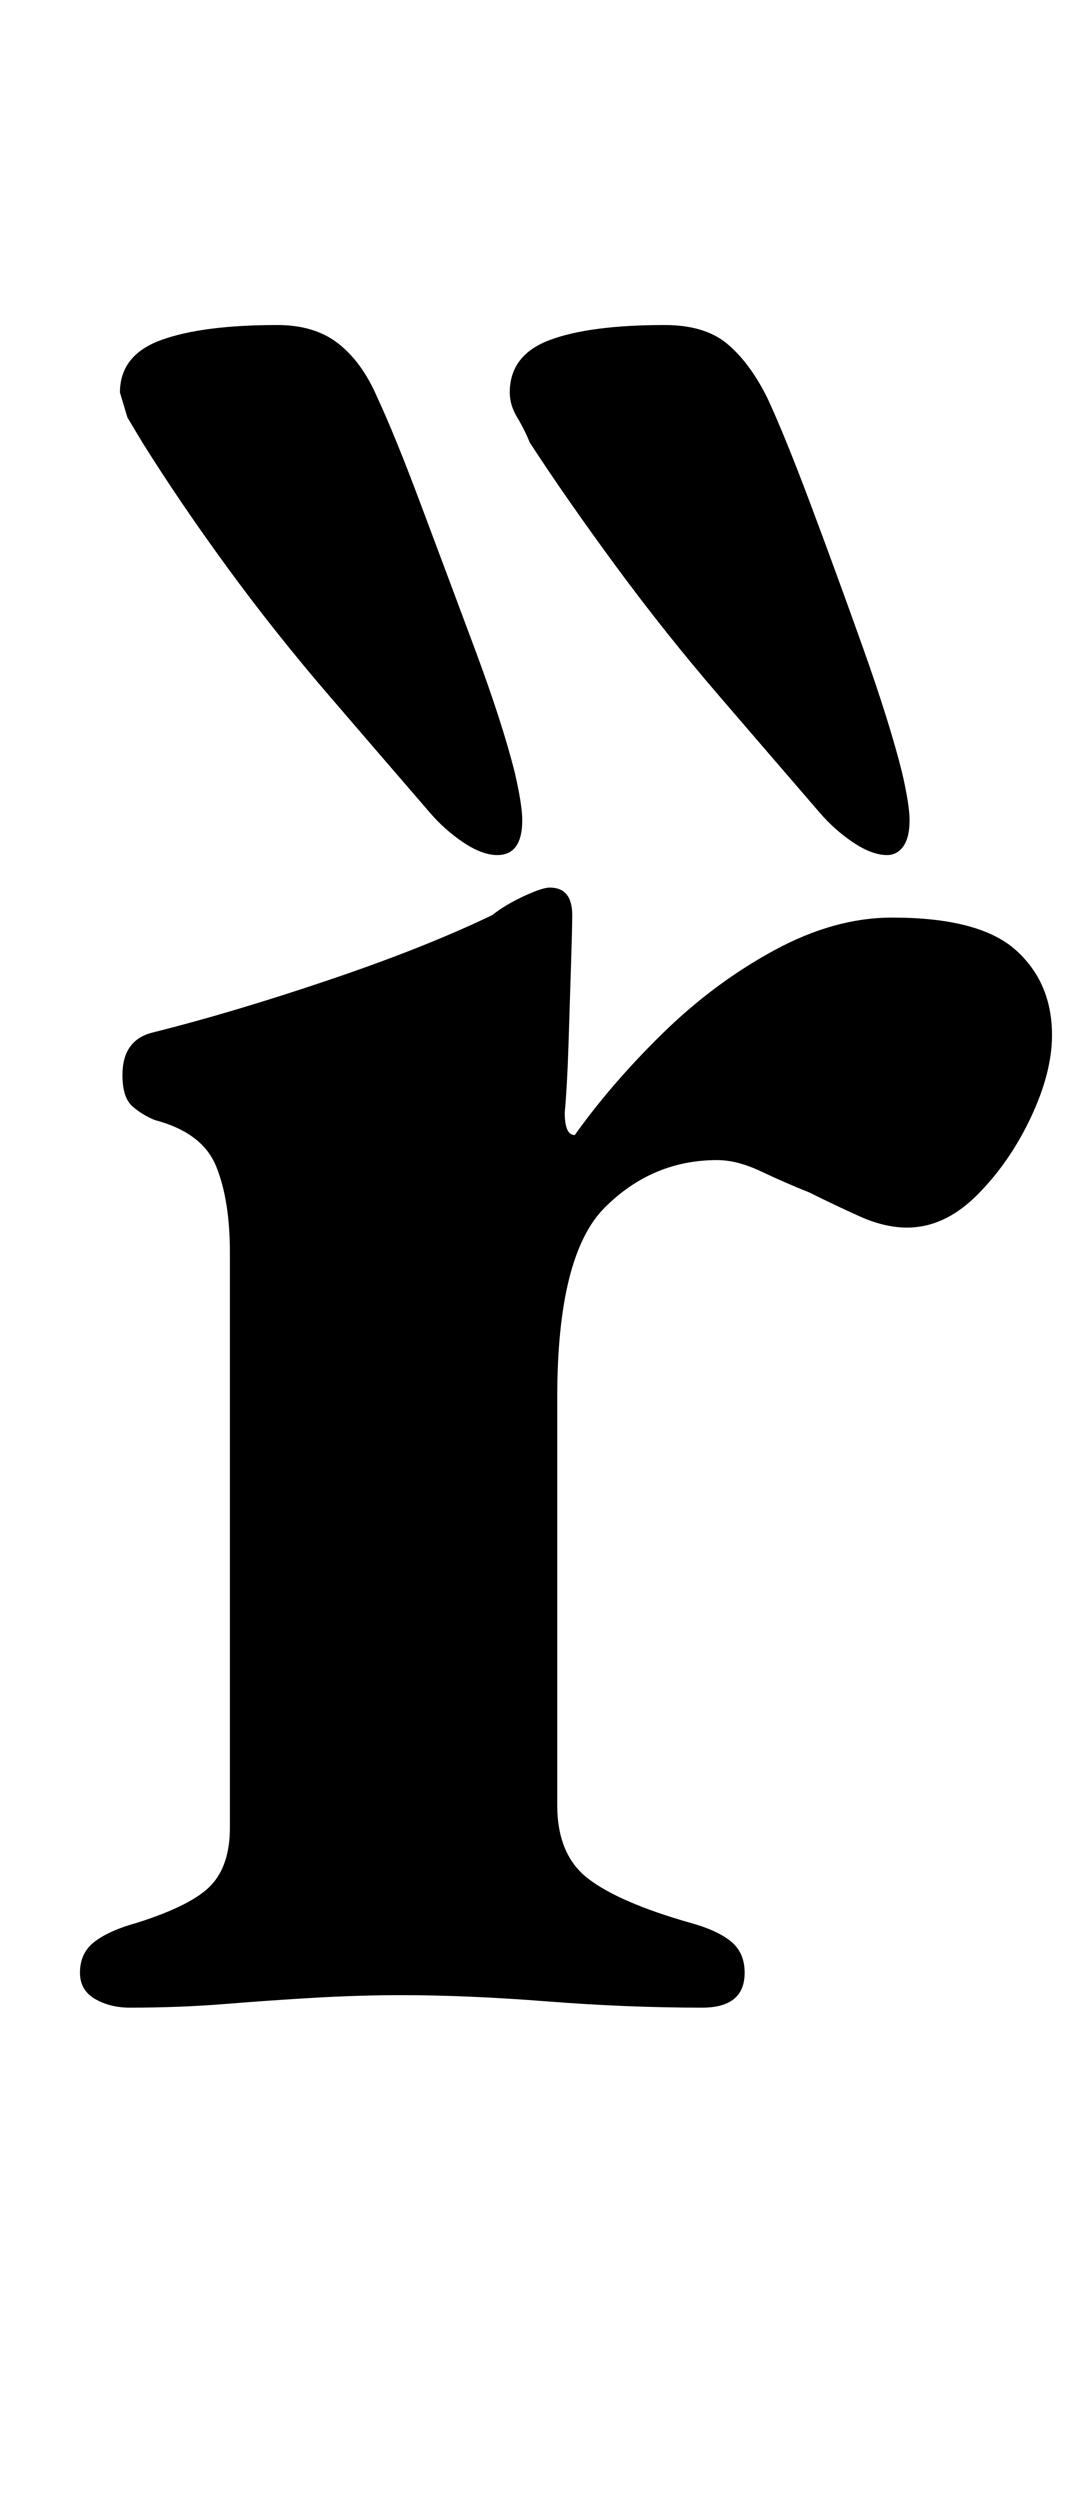 <?xml version="1.0" standalone="no"?>
<!DOCTYPE svg PUBLIC "-//W3C//DTD SVG 1.1//EN" "http://www.w3.org/Graphics/SVG/1.1/DTD/svg11.dtd" >
<svg xmlns="http://www.w3.org/2000/svg" xmlns:xlink="http://www.w3.org/1999/xlink" version="1.1" viewBox="-10 0 431 1000">
  <g transform="matrix(1 0 0 -1 0 800)">
   <path fill="currentColor"
d="M42 -3q-8 0 -14 3.5t-6 10.5q0 8 6 12.5t17 7.5q22 7 29.5 15t7.5 23v230q0 21 -5.5 34.5t-24.5 18.5q-5 2 -9 5.5t-4 12.5q0 14 12 17q32 8 70.5 21t65.5 26q5 4 12.5 7.5t10.5 3.5q9 0 9 -11q0 -5 -0.5 -20.5t-1 -31.5t-1.5 -27q0 -9 4 -9q15 21 35.5 41t44.5 33t47 13
q35 0 49.5 -13t14.5 -34q0 -15 -8.5 -33t-21.5 -31t-28 -13q-9 0 -19 4.5t-20 9.5q-10 4 -19.5 8.5t-17.5 4.5q-26 0 -45 -19t-19 -76v-163q0 -20 12.5 -29.5t40.5 -17.5q11 -3 16.5 -7.5t5.5 -12.5q0 -14 -17 -14q-30 0 -62 2.5t-58 2.5q-17 0 -34.5 -1t-36 -2.5
t-38.5 -1.5zM345 458q-6 0 -13.5 5t-13.5 12q-19 22 -40.5 47t-41 51.5t-34.5 49.5q-2 5 -5 10t-3 10q0 15 16 21t46 6q16 0 25 -7.5t16 -21.5q7 -15 17.5 -43t21 -57.5t15.5 -49.5q3 -13 3 -19q0 -7 -2.5 -10.5t-6.5 -3.5zM189 458q-6 0 -13.5 5t-13.5 12q-19 22 -40.5 47
t-40.5 51t-34 50l-6 10t-3 10q0 15 16.5 21t46.5 6q15 0 24.5 -7.5t15.5 -21.5q7 -15 17.5 -43t21.5 -57.5t16 -49.5q3 -13 3 -19q0 -7 -2.5 -10.5t-7.5 -3.5z" />
  </g>

</svg>
